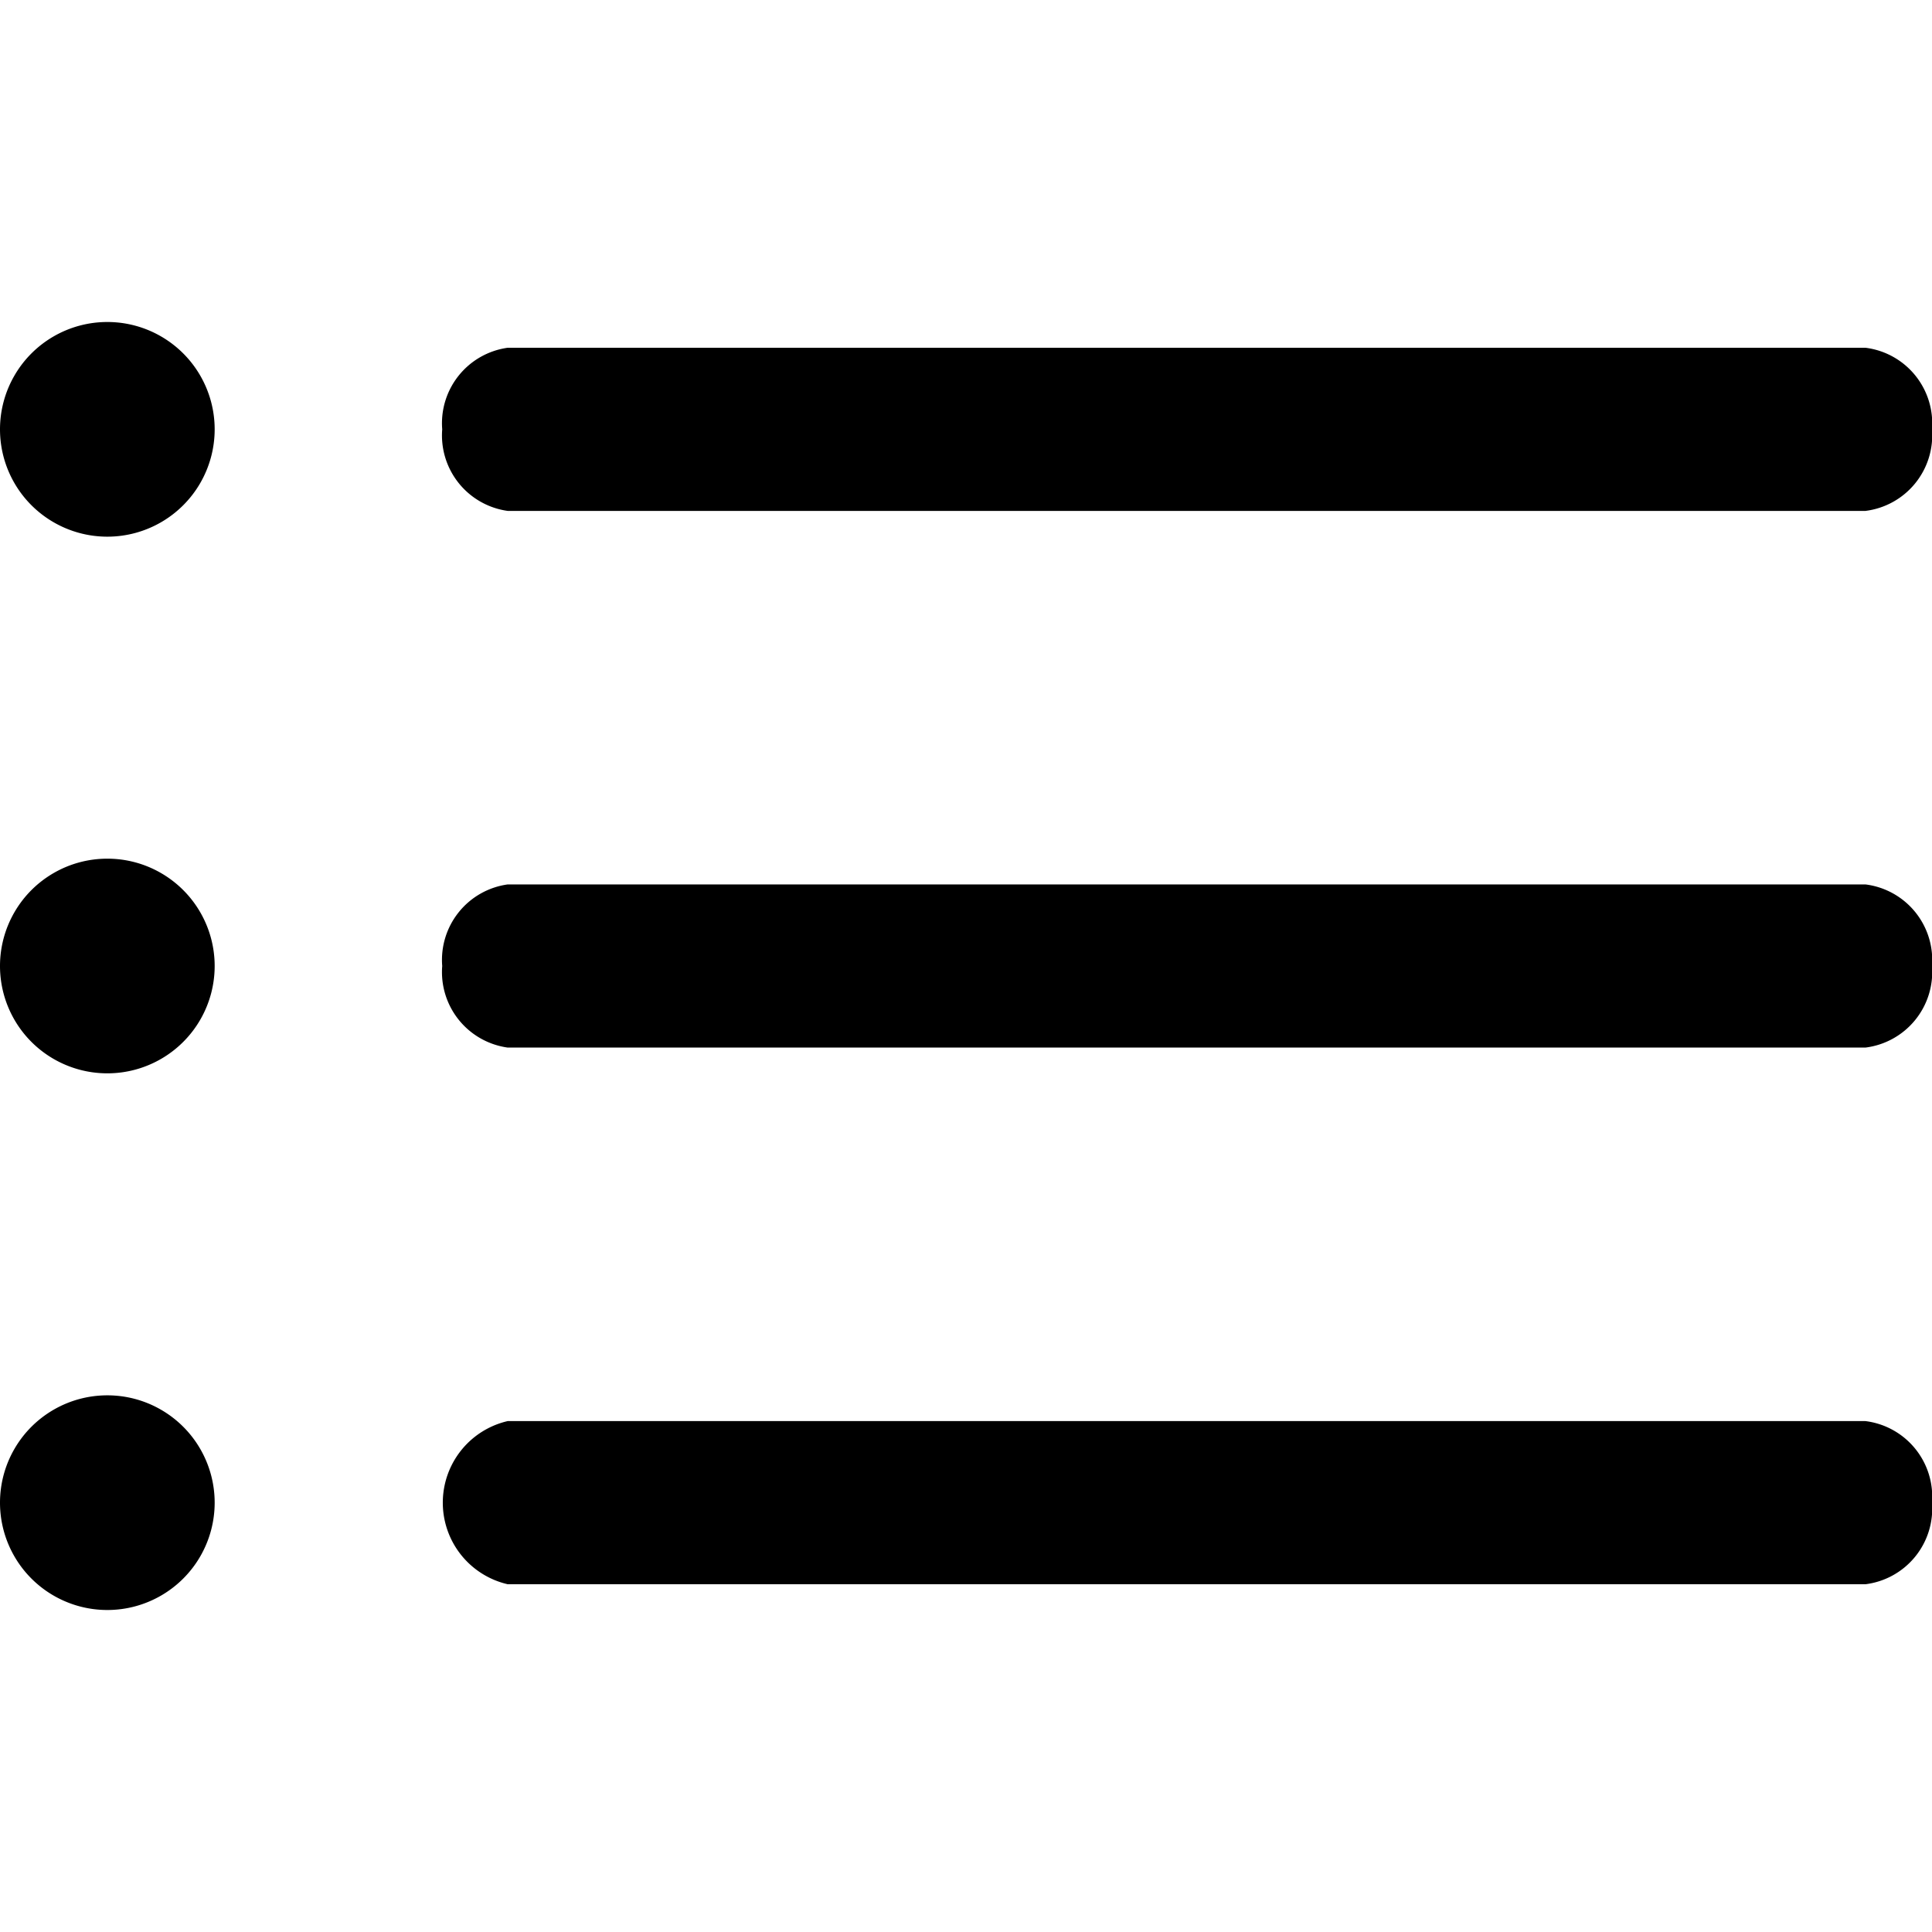 <?xml version="1.0" standalone="no"?><!DOCTYPE svg PUBLIC "-//W3C//DTD SVG 1.1//EN" "http://www.w3.org/Graphics/SVG/1.1/DTD/svg11.dtd"><svg t="1555137874100" class="icon" style="" viewBox="0 0 1024 1024" version="1.1" xmlns="http://www.w3.org/2000/svg" p-id="1968" xmlns:xlink="http://www.w3.org/1999/xlink" width="200" height="200"><defs><style type="text/css"></style></defs><path d="M1024 227.556a40.391 40.391 0 0 1-35.271 43.236H269.084A40.391 40.391 0 0 1 234.382 227.556a40.391 40.391 0 0 1 34.702-43.236h719.644A40.391 40.391 0 0 1 1024 227.556zM56.889 170.667a56.889 56.889 0 1 0 0 113.778 56.889 56.889 0 1 0 0-113.778z m967.111 341.333a40.391 40.391 0 0 1-35.271 43.236H269.084A40.391 40.391 0 0 1 234.382 512a40.391 40.391 0 0 1 34.702-43.236h719.644A40.391 40.391 0 0 1 1024 512zM56.889 455.111a56.889 56.889 0 1 0 0 113.778 56.889 56.889 0 1 0 0-113.778z m967.111 341.333a40.391 40.391 0 0 1-35.271 43.236H269.084a44.373 44.373 0 0 1 0-86.471h719.644A40.391 40.391 0 0 1 1024 796.444zM56.889 739.556a56.889 56.889 0 1 0 0 113.778 56.889 56.889 0 1 0 0-113.778z" p-id="1969"></path></svg>